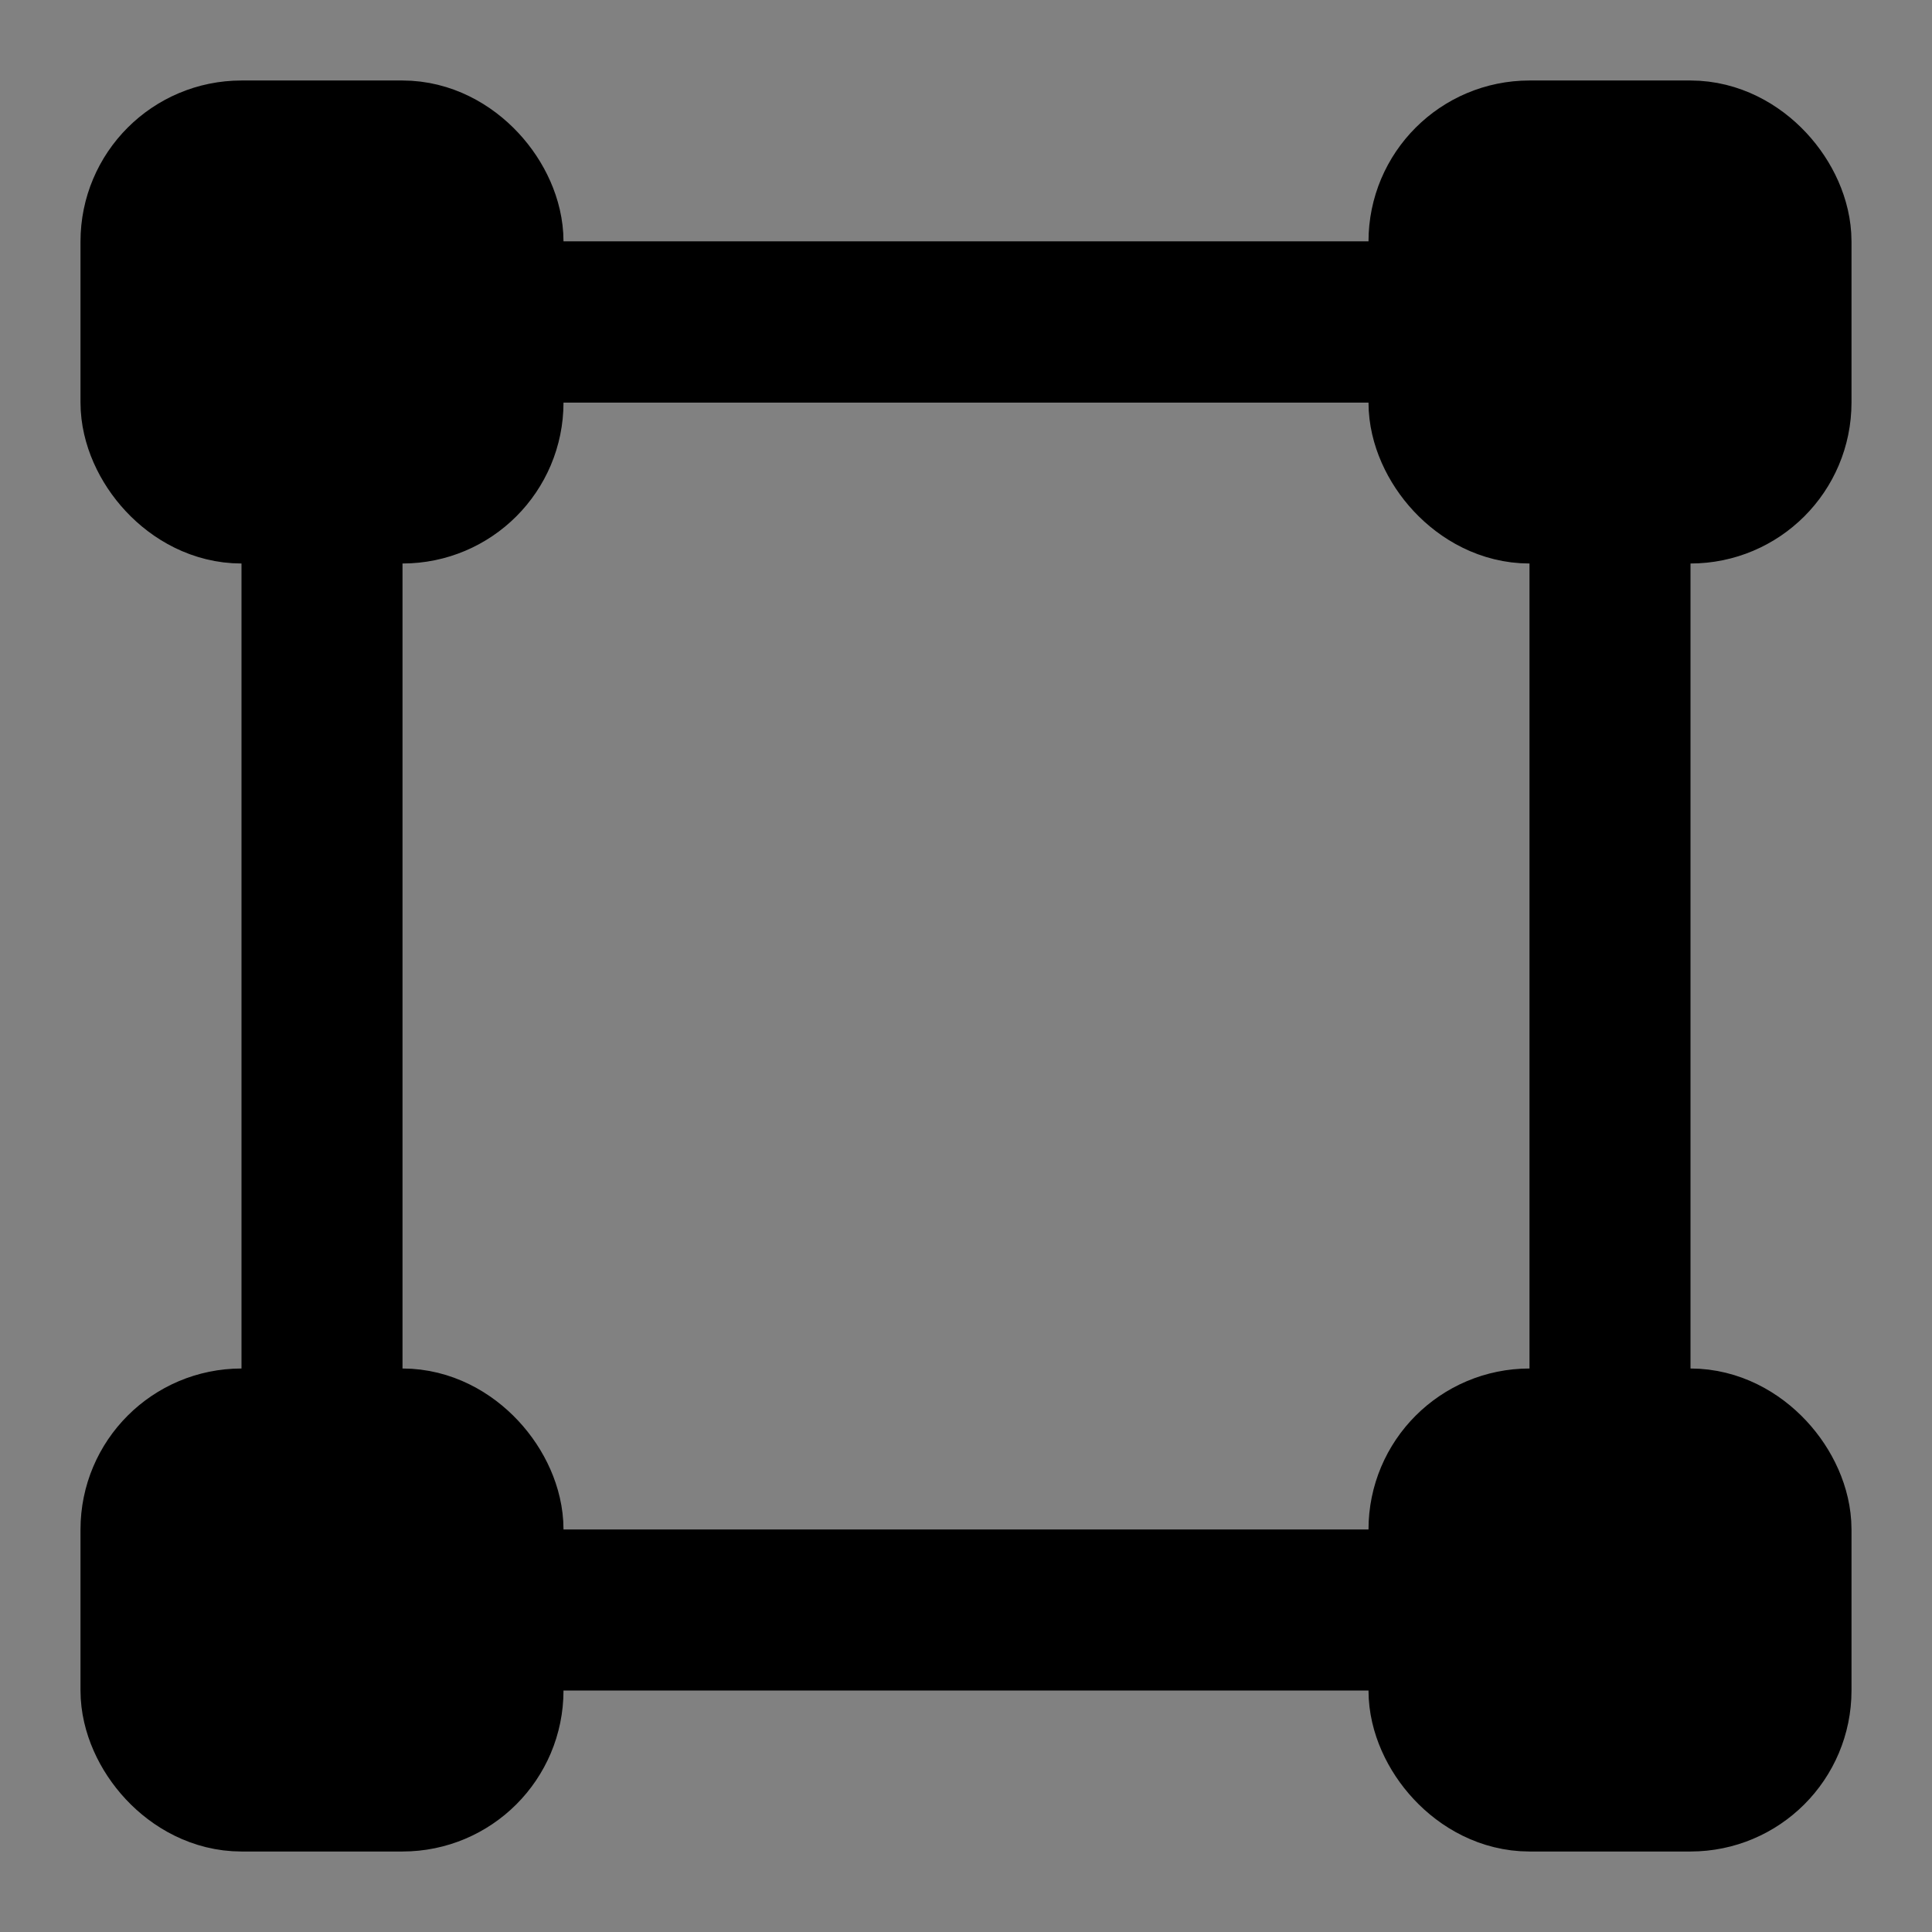 <svg width="48" height="48" viewBox="0 0 48 48" fill="none" xmlns="http://www.w3.org/2000/svg">
<rect x="0" y="0" width="48" height="48" fill="#808080" stroke="none"/>
<rect width="48" height="48" fill="white" fill-opacity="0.01"/>
<line x1="14" y1="8" x2="34" y2="8" stroke="black" stroke-width="4" stroke-linecap="round"/>
<line x1="14" y1="8" x2="34" y2="8" stroke="black" stroke-width="4" stroke-linecap="round"/>
<line x1="14" y1="40" x2="34" y2="40" stroke="black" stroke-width="4" stroke-linecap="round"/>
<rect x="36" y="4" width="8" height="8" rx="2" fill="null" stroke="black" stroke-width="4" stroke-linejoin="round"/>
<rect x="4" y="4" width="8" height="8" rx="2" fill="null" stroke="black" stroke-width="4" stroke-linejoin="round"/>
<rect x="36" y="36" width="8" height="8" rx="2" fill="null" stroke="black" stroke-width="4" stroke-linejoin="round"/>
<rect x="4" y="36" width="8" height="8" rx="2" fill="null" stroke="black" stroke-width="4" stroke-linejoin="round"/>
<line x1="40" y1="14" x2="40" y2="34" stroke="black" stroke-width="4" stroke-linecap="round"/>
<line x1="8" y1="14" x2="8" y2="34" stroke="black" stroke-width="4" stroke-linecap="round"/>
</svg>
